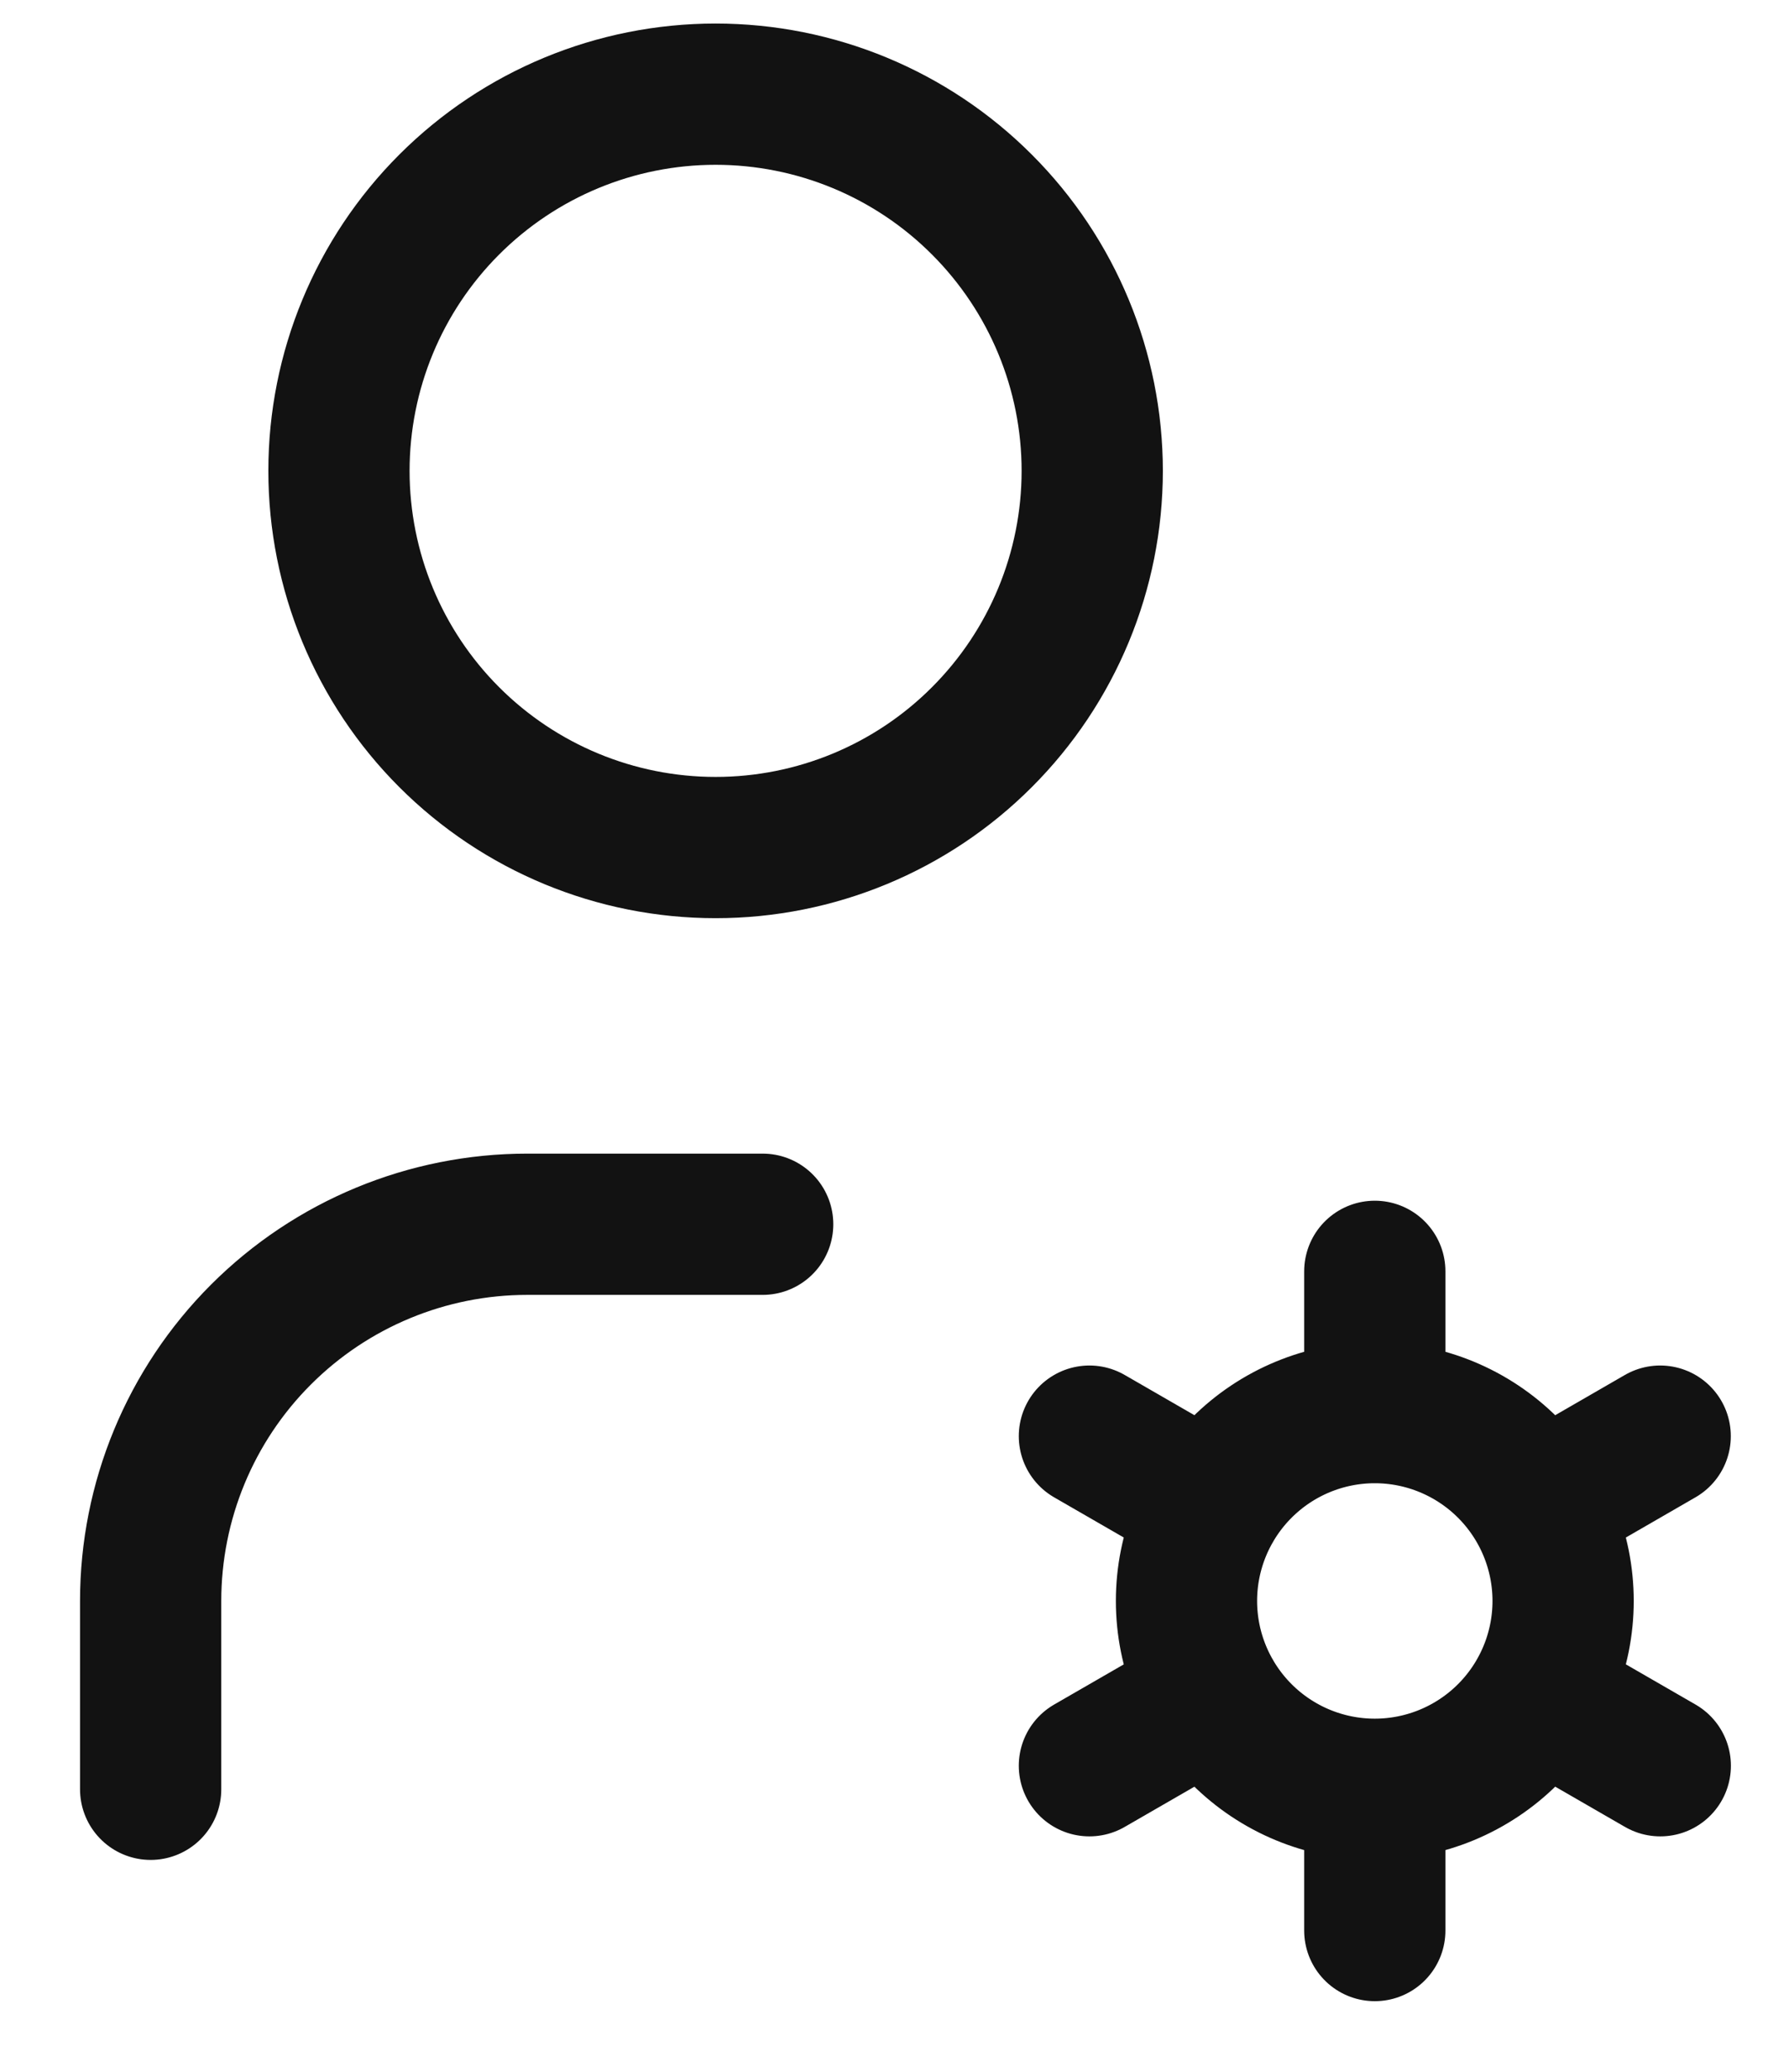 <svg width="19" height="22" viewBox="0 0 19 22" fill="none" xmlns="http://www.w3.org/2000/svg">
<path d="M1.6 19V17C1.6 15.939 2.021 14.922 2.771 14.172C3.522 13.421 4.539 13 5.6 13H8.1M14.601 19C14.07 19 13.562 18.789 13.187 18.414C12.812 18.039 12.601 17.53 12.601 17C12.601 16.47 12.812 15.961 13.187 15.586C13.562 15.211 14.07 15 14.601 15M14.601 19C15.131 19 15.64 18.789 16.015 18.414C16.39 18.039 16.601 17.53 16.601 17C16.601 16.47 16.39 15.961 16.015 15.586C15.64 15.211 15.131 15 14.601 15M14.601 19V20.5M14.601 15V13.5M17.632 15.25L16.333 16M12.87 18L11.57 18.75M11.57 15.25L12.87 16M16.333 18L17.633 18.75M3.6 5C3.6 6.061 4.021 7.078 4.771 7.828C5.522 8.579 6.539 9 7.6 9C8.661 9 9.678 8.579 10.428 7.828C11.178 7.078 11.6 6.061 11.6 5C11.6 3.939 11.178 2.922 10.428 2.172C9.678 1.421 8.661 1 7.6 1C6.539 1 5.522 1.421 4.771 2.172C4.021 2.922 3.6 3.939 3.6 5Z" stroke="#121212" stroke-width="1.5" stroke-linecap="round" stroke-linejoin="round"/>
</svg>
